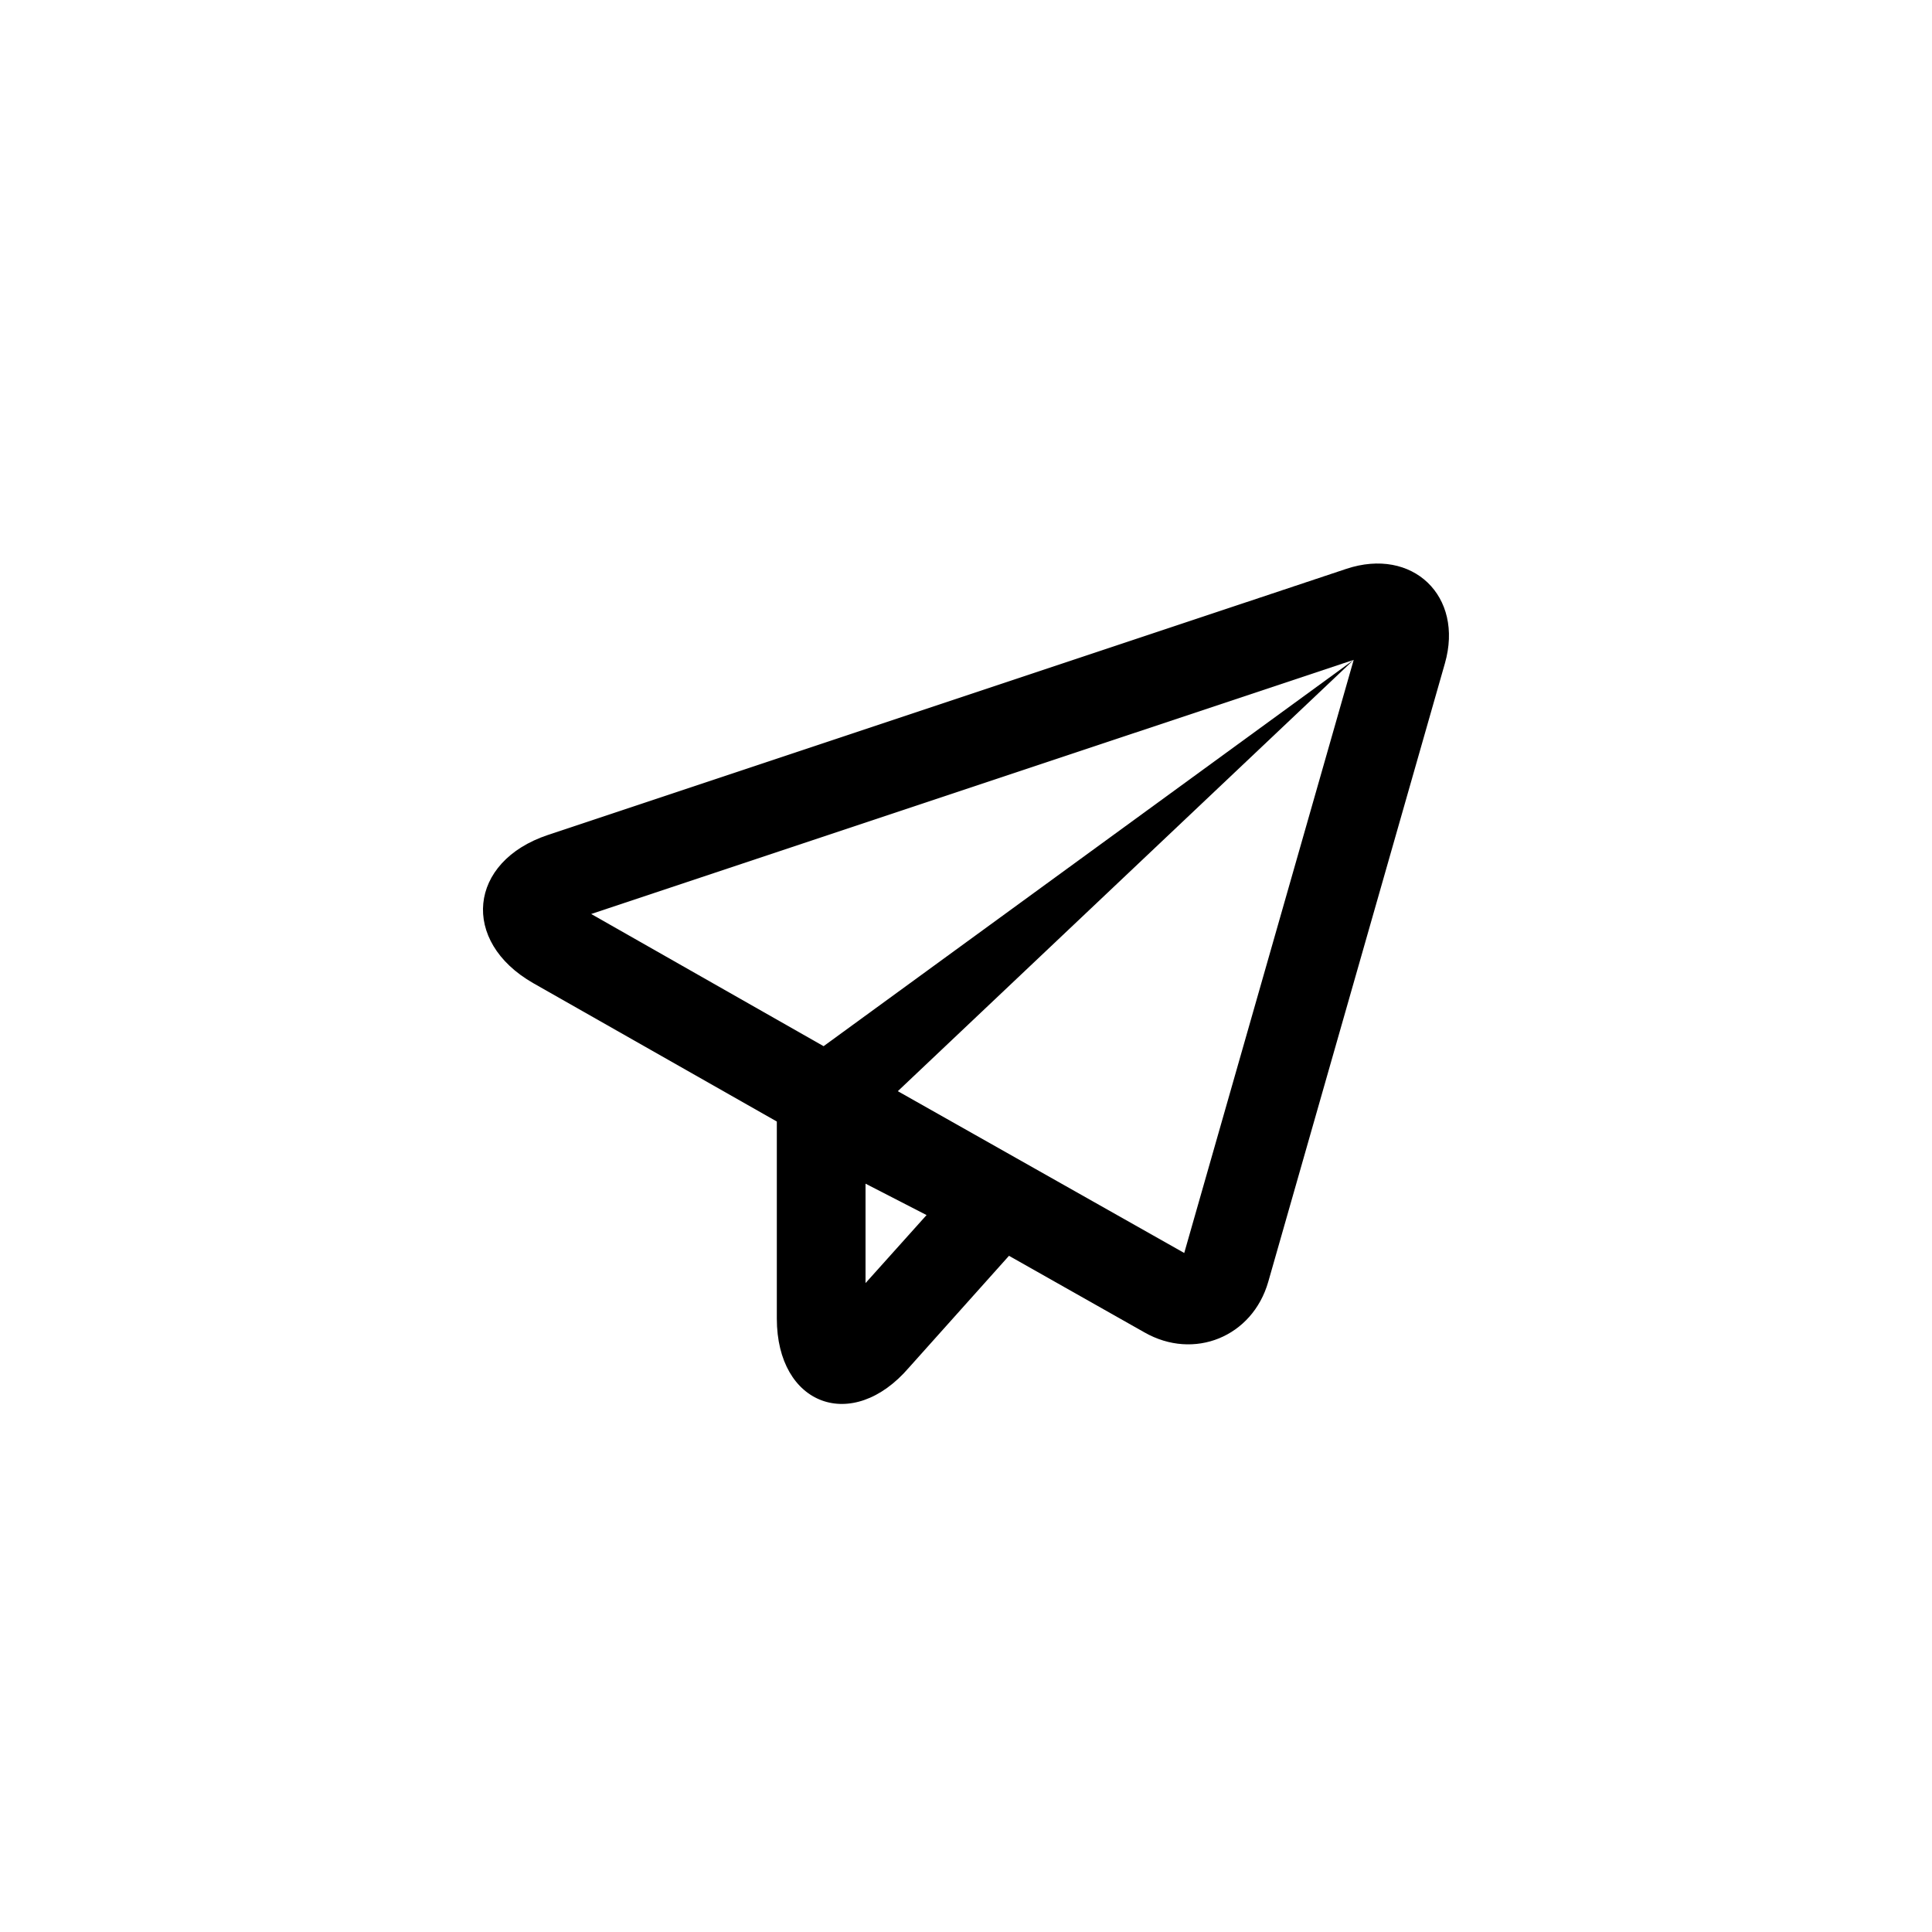 <svg viewBox="0 0 24 24">
  <path fill-rule="evenodd" d="M17.949,8.241 L15.755,15.922 C15.559,16.607 14.832,16.903 14.216,16.551 L12.534,15.6 L11.292,16.988 C10.589,17.807 9.65,17.46 9.65,16.379 L9.65,13.949 L9.65,13.932 L6.624,12.213 C5.717,11.694 5.816,10.702 6.807,10.372 L16.723,7.067 C17.548,6.792 18.188,7.405 17.949,8.241 Z M10.752,14.704 L10.752,15.939 L11.51,15.094 L10.752,14.704 Z M7.344,11.354 L10.231,12.996 L16.816,8.197 L11.153,13.555 L14.711,15.565 L16.816,8.197 L7.344,11.354 Z" />
</svg>